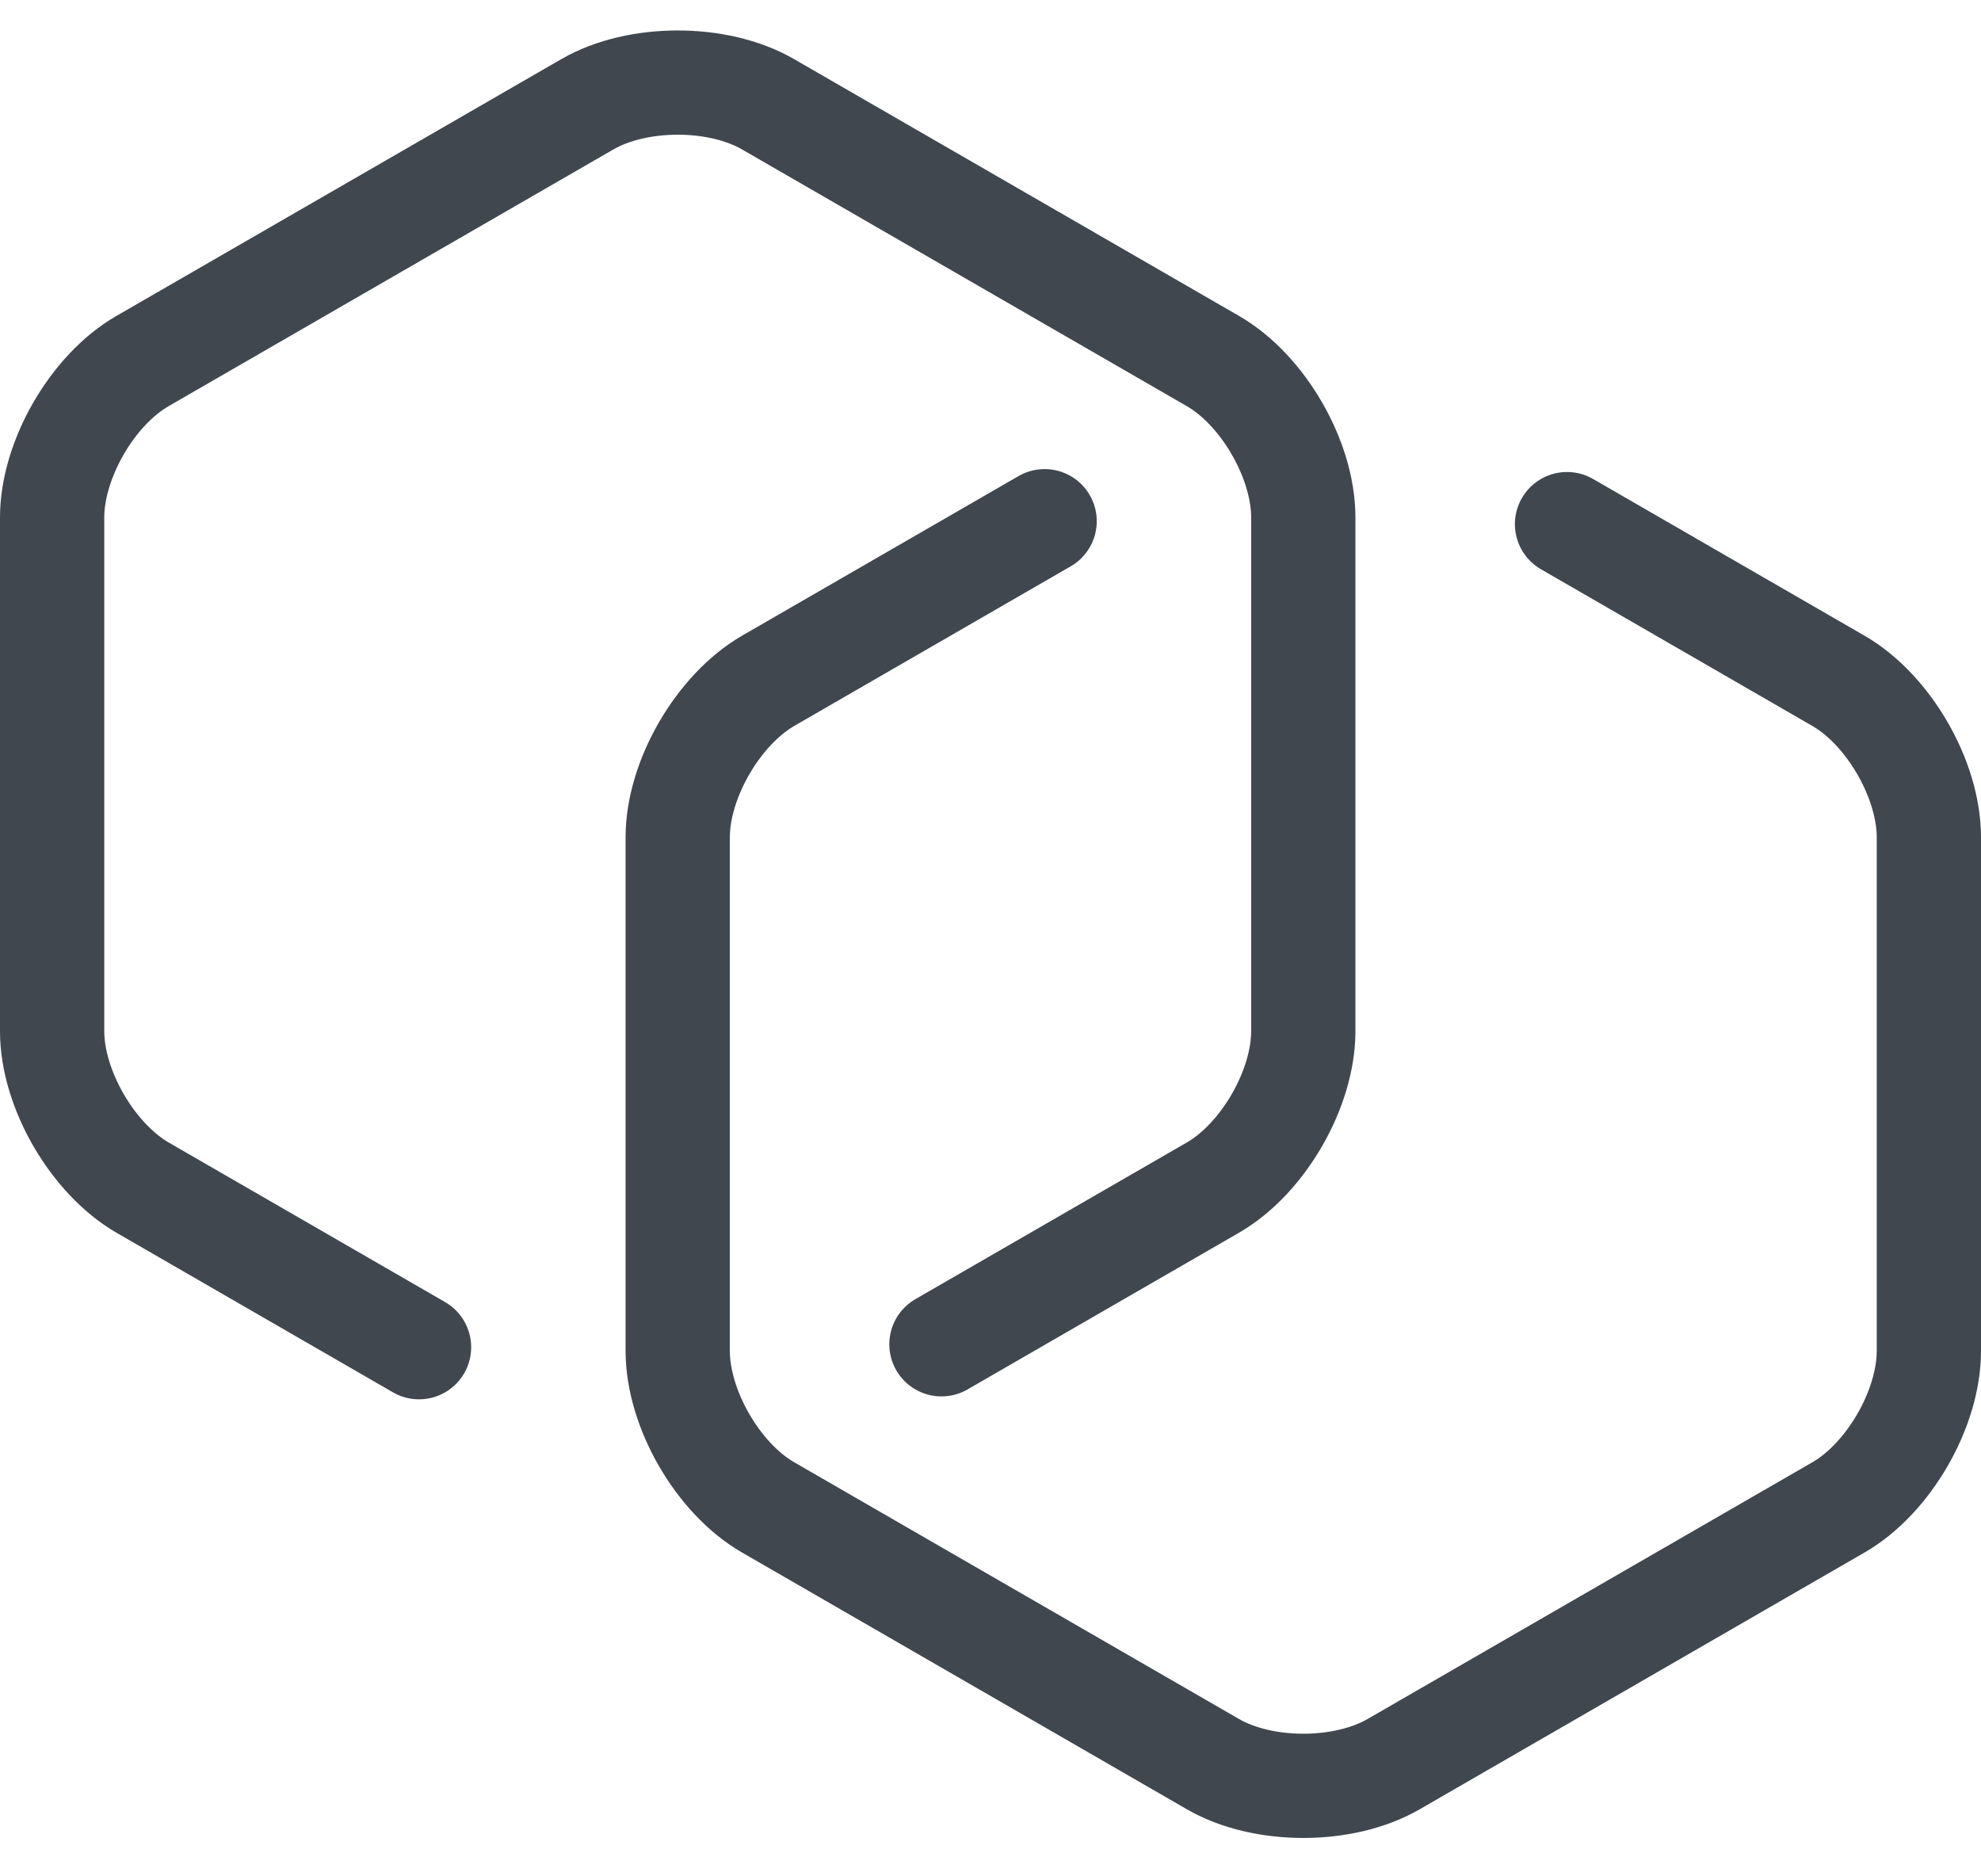 <?xml version="1.0" encoding="UTF-8" standalone="no"?>
<svg width="38px" height="36px" viewBox="0 0 38 36" version="1.1" xmlns="http://www.w3.org/2000/svg" xmlns:xlink="http://www.w3.org/1999/xlink">
    <!-- Generator: Sketch 42 (36781) - http://www.bohemiancoding.com/sketch -->
    <title>Group 32</title>
    <desc>Created with Sketch.</desc>
    <defs></defs>
    <g id="03_Lykke_Corp" stroke="none" stroke-width="1" fill="none" fill-rule="evenodd">
        <g id="03_lykke_corp/05a_invest" transform="translate(-280, -3295)">
            <g id="Group-32" transform="translate(275, 3288)">
                <rect id="Rectangle-3" fill="#D8D8D8" opacity="0" x="0" y="0" width="48" height="48"></rect>
                <g id="Group-26" transform="translate(6, 8)" stroke-linecap="round" stroke-width="2" stroke="#40474F" stroke-linejoin="round">
                    <g id="Group-23">
                        <path d="M7.038,24.848 L1.74,21.789 C0.779,21.234 0,19.897 0,18.785 L0,8.928 C0,7.824 0.769,6.484 1.732,5.928 L10.268,1 C11.225,0.448 12.769,0.444 13.732,1 L22.268,5.928 C23.225,6.48 24,7.816 24,8.928 L24,18.785 C24,19.889 23.231,21.229 22.266,21.786 L17.059,24.792" id="Polygon"></path>
                        <path d="M19.038,33.264 L13.74,30.205 C12.779,29.65 12,28.312 12,27.2 L12,17.344 C12,16.239 12.769,14.9 13.732,14.344 L22.268,9.416 C23.225,8.863 24.769,8.86 25.732,9.416 L34.268,14.344 C35.225,14.896 36,16.232 36,17.344 L36,27.2 C36,28.305 35.231,29.644 34.266,30.201 L29.059,33.208" id="Polygon" transform="translate(24, 21.132) scale(1, -1) translate(-24, -21.132) "></path>
                    </g>
                </g>
            </g>
        </g>
    </g>
</svg>
